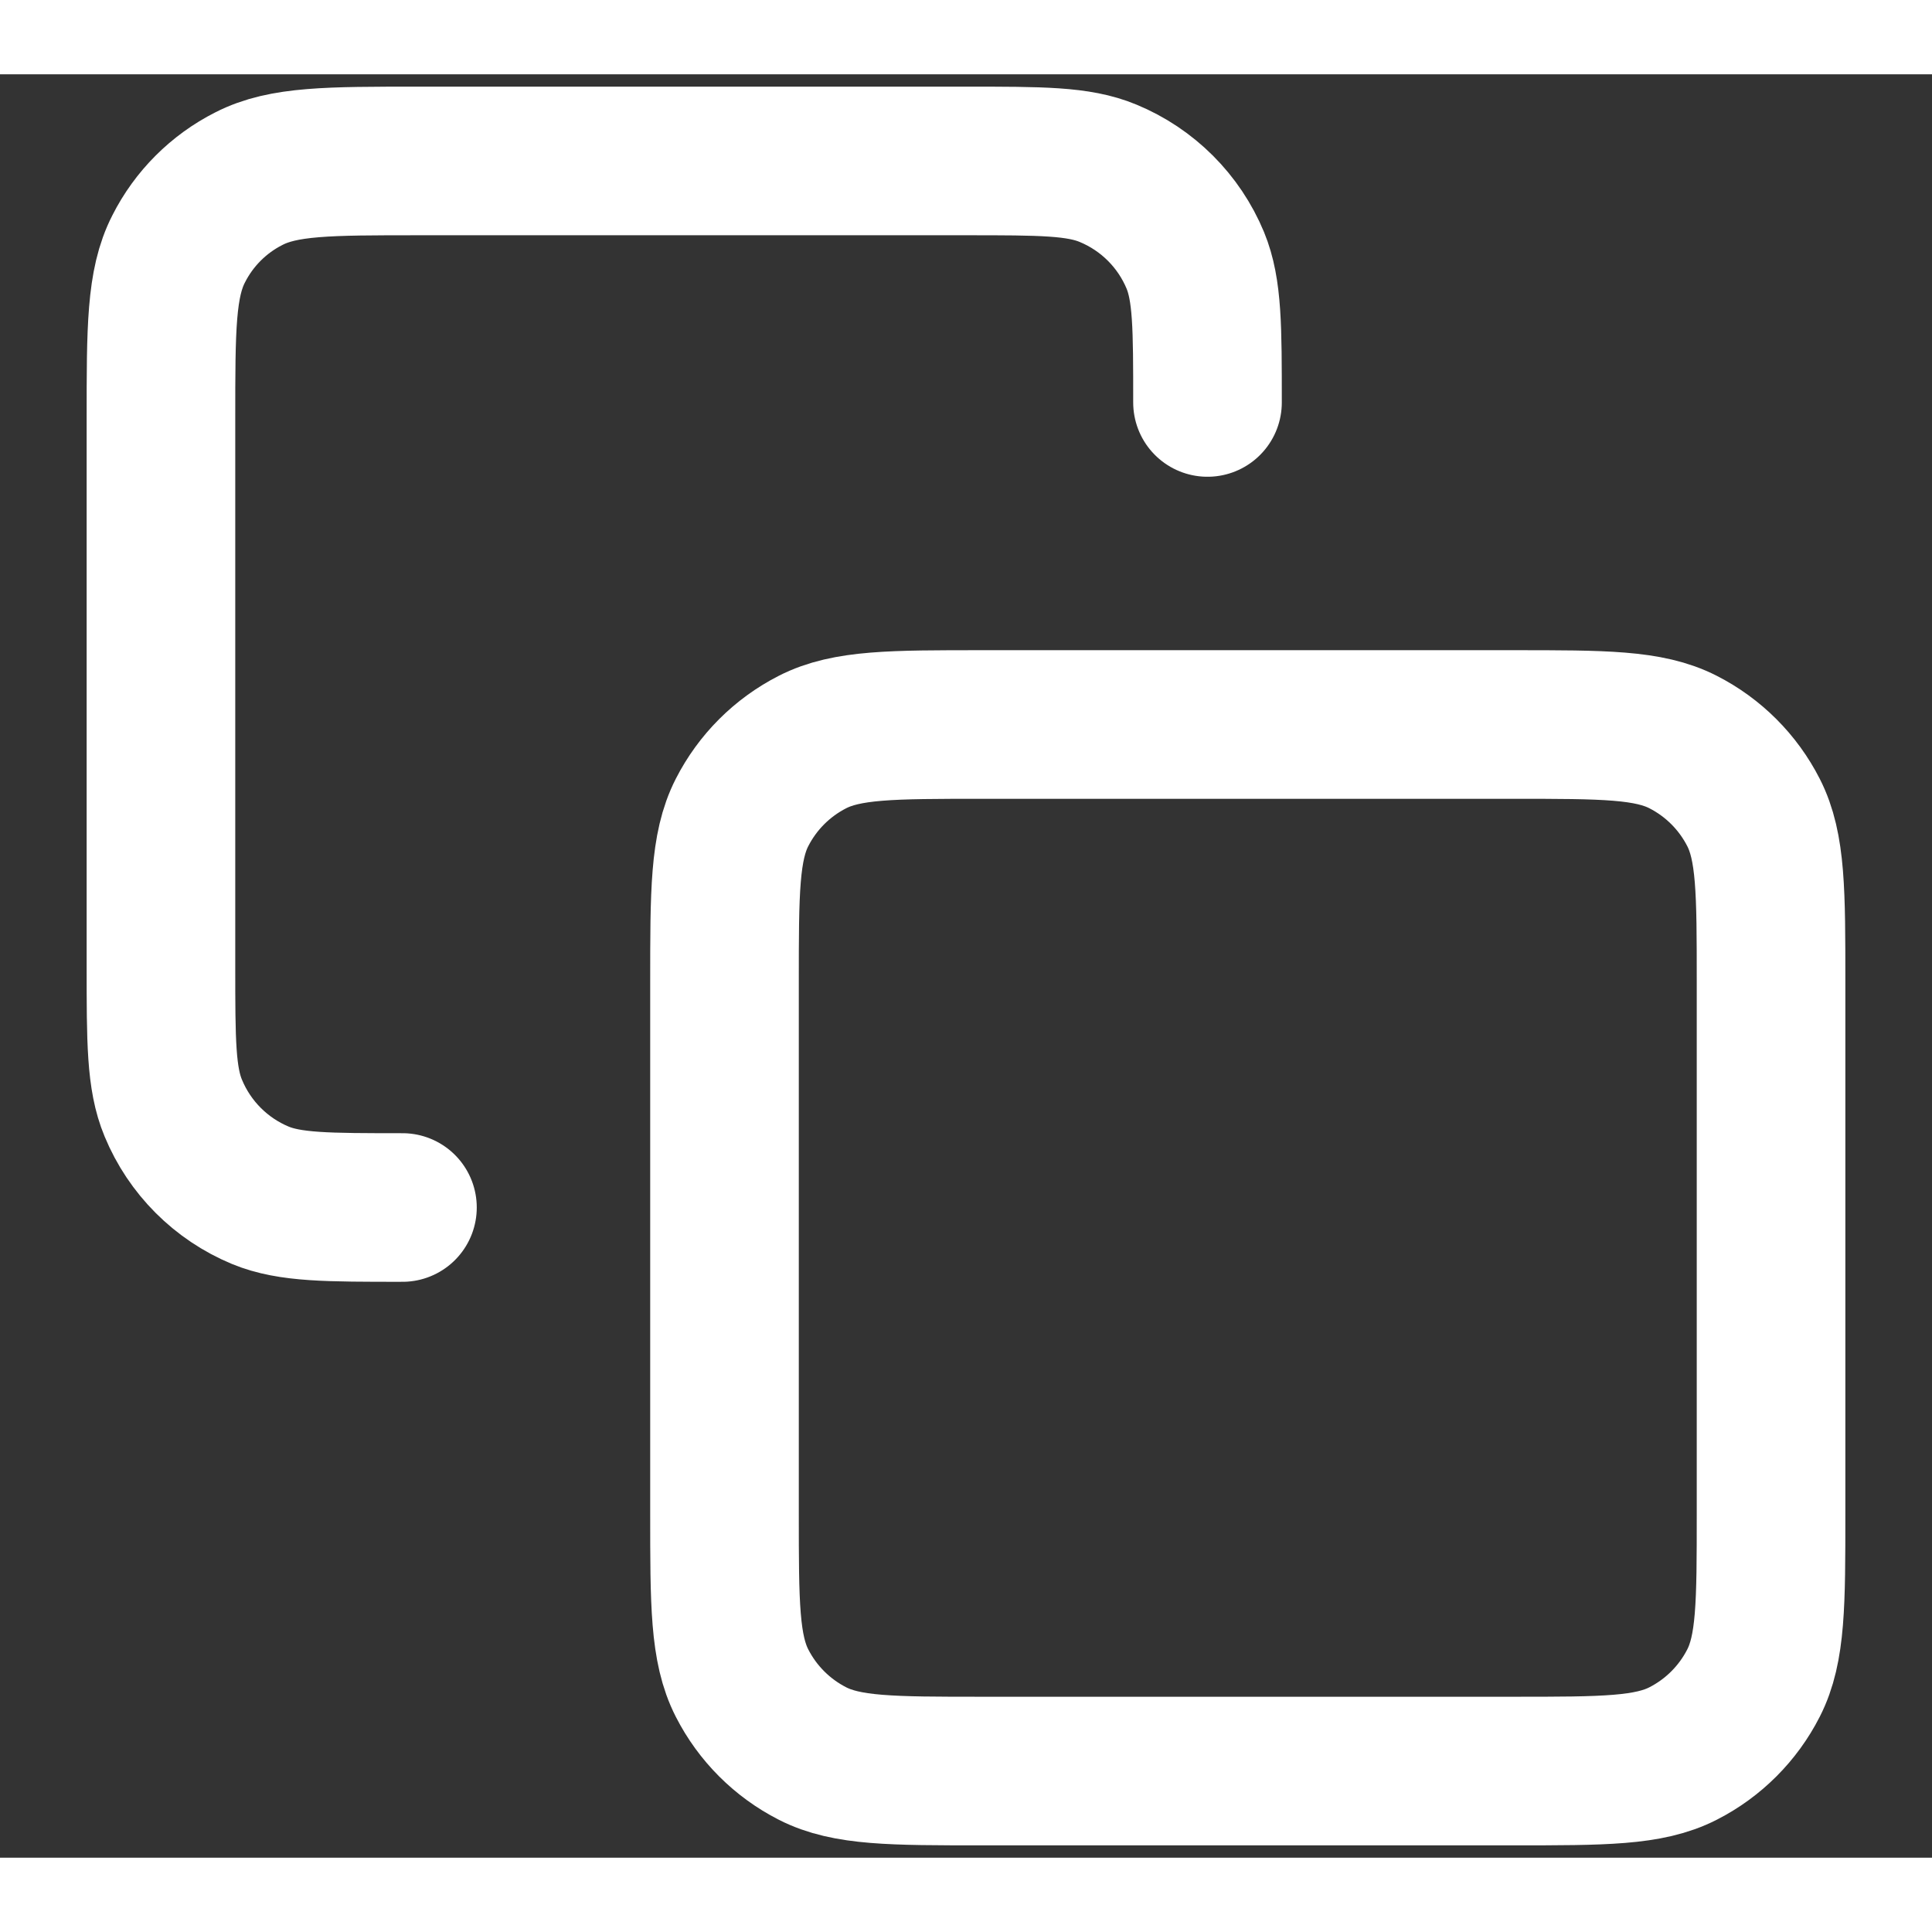 <svg width="24" height="24" viewBox="0 0 13 12" stroke="white" fill="none" xmlns="http://www.w3.org/2000/svg">
<rect x="0" y="0" width="13" height="12" fill="#333333" stroke="none"/>
<path d="M2.708 7.625C2.204 7.625 1.951 7.625 1.752 7.543C1.487 7.433 1.276 7.222 1.166 6.956C1.083 6.757 1.083 6.505 1.083 6V2.317C1.083 1.71 1.083 1.407 1.202 1.175C1.305 0.971 1.471 0.805 1.675 0.702C1.907 0.583 2.21 0.583 2.817 0.583H6.5C7.005 0.583 7.257 0.583 7.456 0.666C7.722 0.776 7.933 0.987 8.043 1.252C8.125 1.451 8.125 1.704 8.125 2.208M6.609 11.417H10.184C10.79 11.417 11.094 11.417 11.325 11.299C11.529 11.195 11.695 11.029 11.799 10.825C11.917 10.594 11.917 10.29 11.917 9.684V6.109C11.917 5.502 11.917 5.198 11.799 4.967C11.695 4.763 11.529 4.597 11.325 4.493C11.094 4.375 10.79 4.375 10.184 4.375H6.609C6.002 4.375 5.698 4.375 5.467 4.493C5.263 4.597 5.097 4.763 4.993 4.967C4.875 5.198 4.875 5.502 4.875 6.109V9.684C4.875 10.29 4.875 10.594 4.993 10.825C5.097 11.029 5.263 11.195 5.467 11.299C5.698 11.417 6.002 11.417 6.609 11.417Z" stroke-linecap="round" stroke-linejoin="round"/>
</svg>
